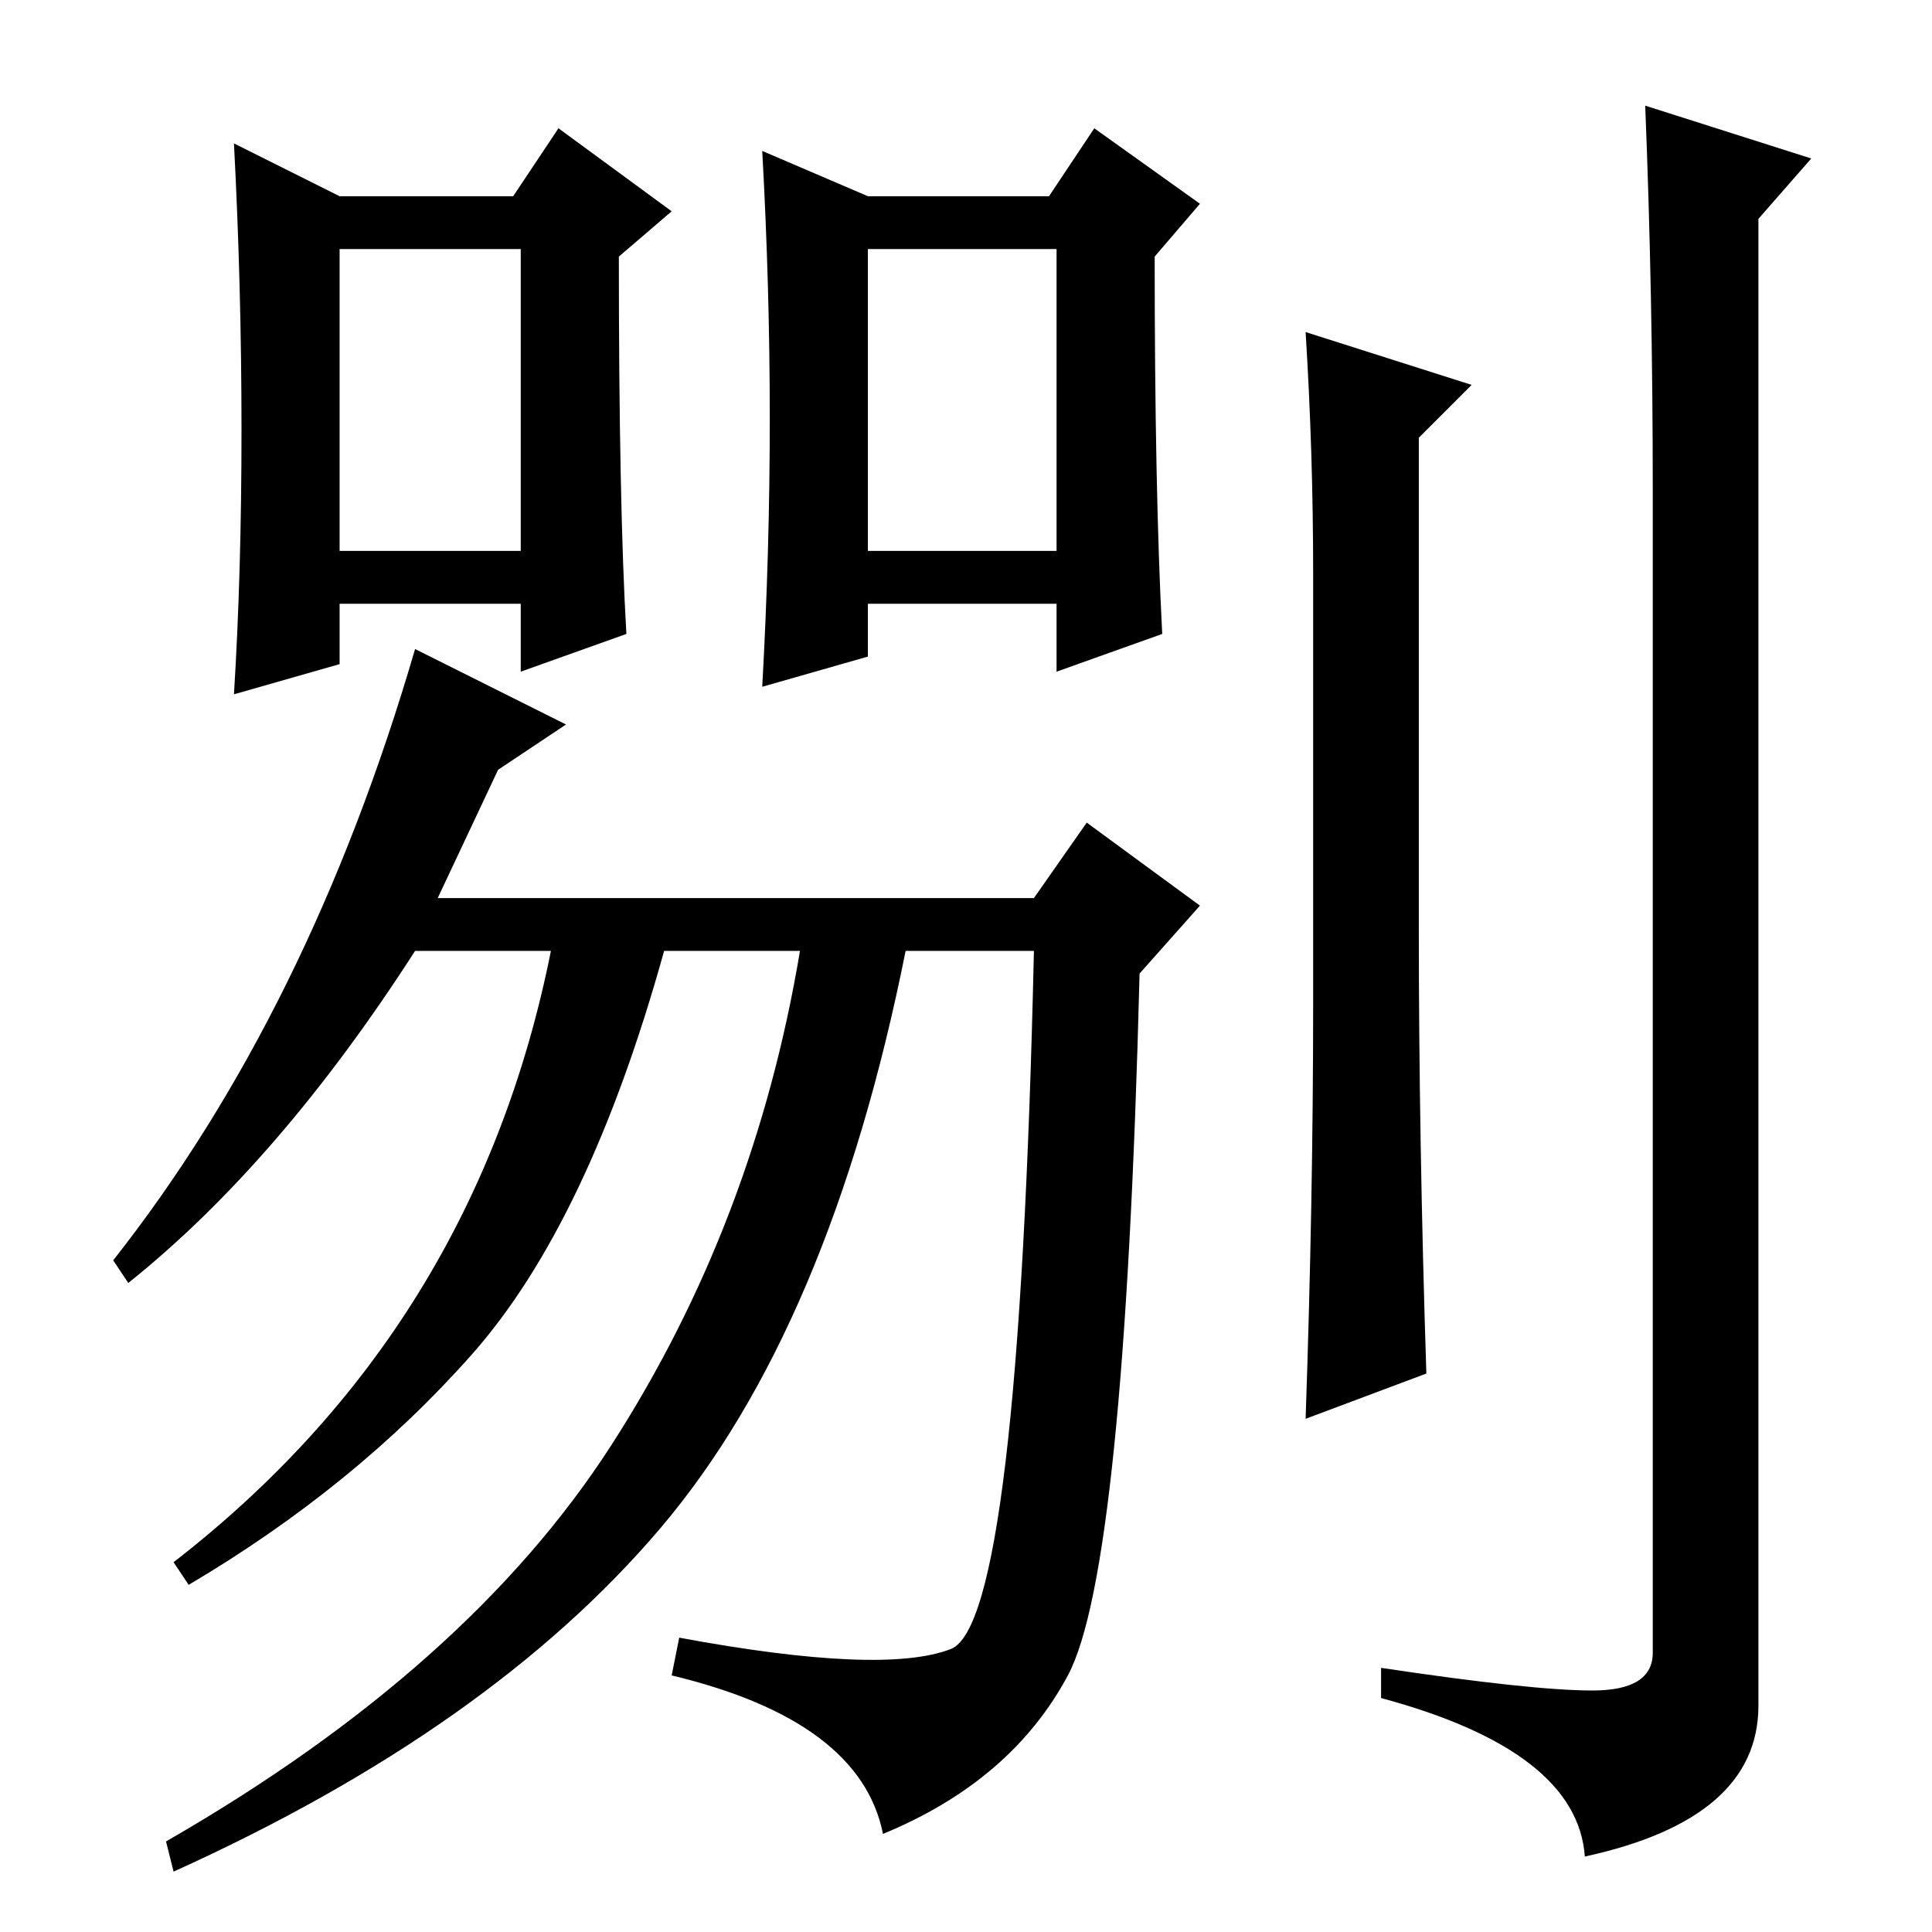 <?xml version="1.0" standalone="no"?>
<!DOCTYPE svg PUBLIC "-//W3C//DTD SVG 1.1//EN" "http://www.w3.org/Graphics/SVG/1.1/DTD/svg11.dtd" >
<svg xmlns="http://www.w3.org/2000/svg" xmlns:xlink="http://www.w3.org/1999/xlink" version="1.1" viewBox="0 -36 256 256">
  <g transform="matrix(1 0 0 -1 0 220)">
   <path fill="currentColor"
d="M45 230h23l6 9l15 -11l-7 -6q0 -33 1 -50l-14 -5v9h-24v-8l-14 -4q1 16 1 35t-1 38zM102 200.5q0 17.5 -1 35.5l14 -6h24l6 9l14 -10l-6 -7q0 -31 1 -50l-14 -5v9h-25v-7l-14 -4q1 18 1 35.5zM45 183h24v40h-24v-40zM115 183h25v40h-25v-40zM188 133q0 -28 1 -59l-16 -6
q1 29 1 55v57q0 16 -1 32l22 -7l-7 -7v-65zM219 191q0 26 -1 51l22 -7l-7 -8v-197q0 -15 -23 -20q-1 14 -27 21v4q20 -3 28 -3t8 5v154zM151 127q-2 -79 -9.5 -93t-24.5 -21q-3 15 -28 21l1 5q27 -5 36 -1.5t11 92.5h-17q-10 -50 -32.5 -76.5t-64.5 -45.5l-1 4
q40 23 59 52.5t25 65.5h-18q-10 -36 -25.5 -53.5t-37.5 -30.5l-2 3q40 31 50 81h-18q-18 -28 -38 -44l-2 3q26 33 40 81l20 -10l-9 -6l-8 -17h79l7 10l15 -11z" />
  </g>

</svg>
